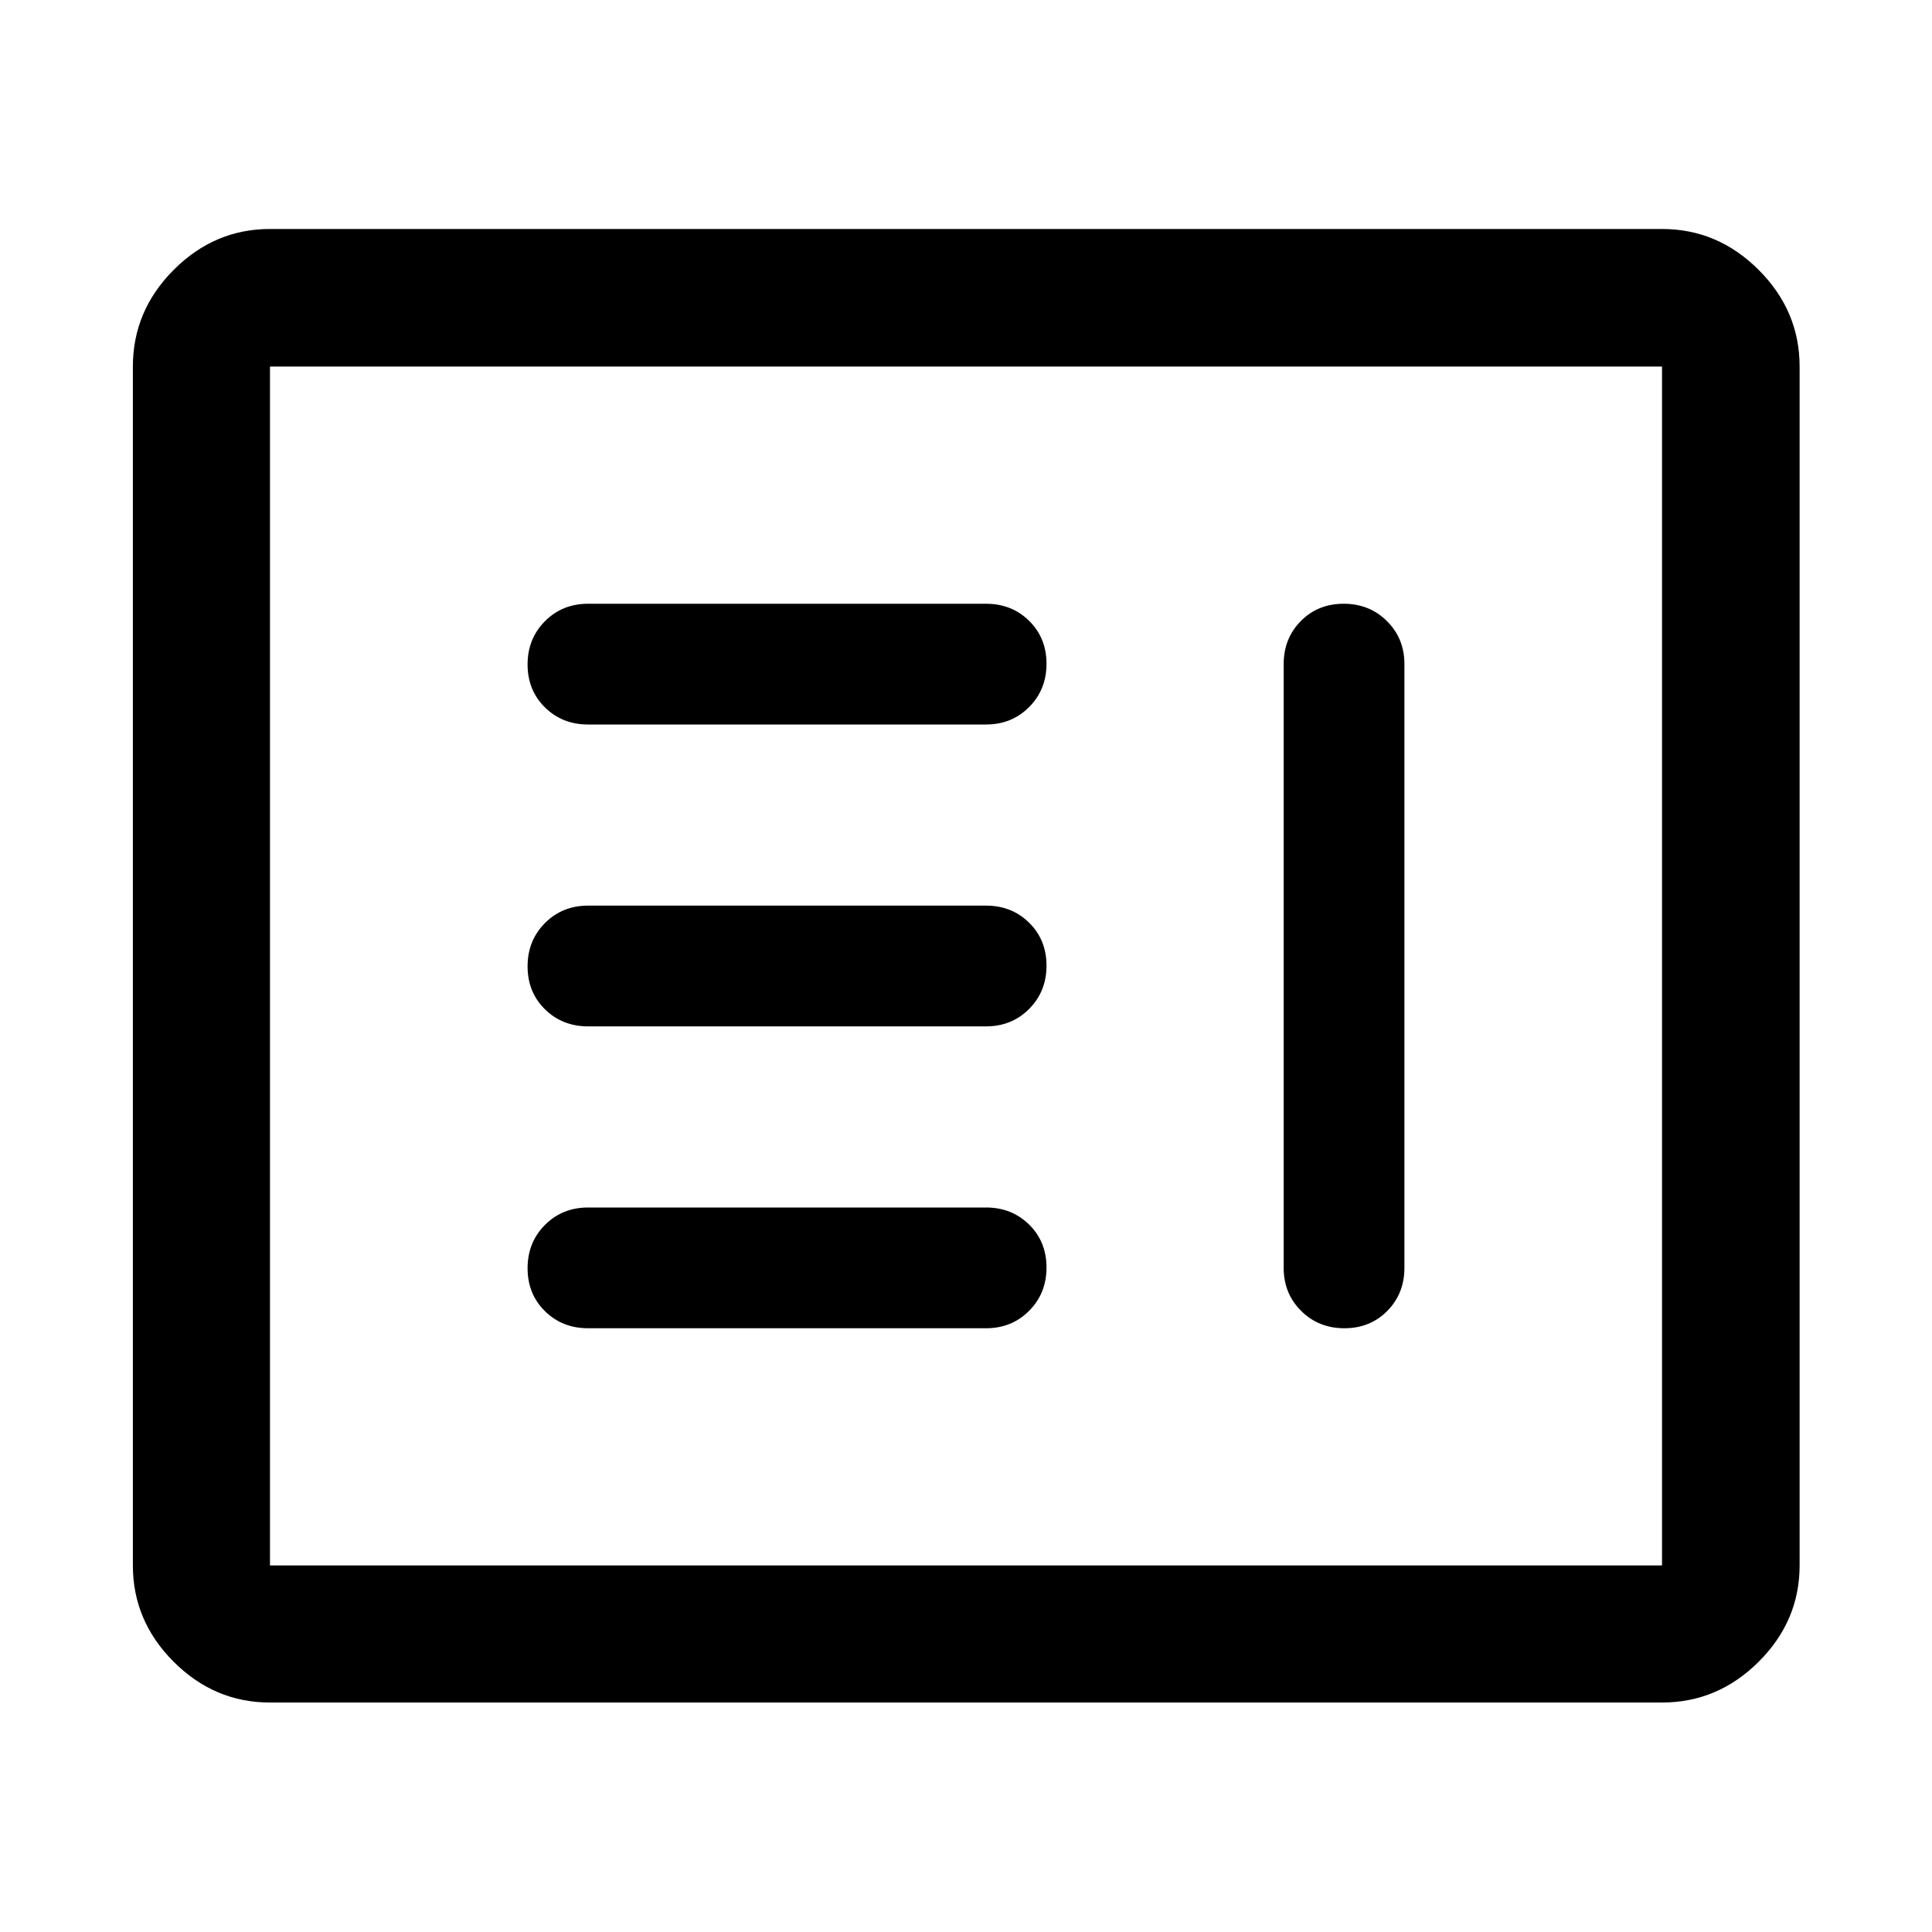 <svg xmlns="http://www.w3.org/2000/svg" width="48" height="48" viewBox="0 -960 960 960"><path d="M292.204-300h197.744q12.802 0 21.427-8.675 8.625-8.676 8.625-21.5 0-12.825-8.625-21.325t-21.427-8.5H292.204q-12.802 0-21.427 8.675-8.625 8.676-8.625 21.5 0 12.825 8.625 21.325t21.427 8.5Zm375.468-360q-12.824 0-21.324 8.625-8.5 8.625-8.5 21.375v300q0 12.75 8.675 21.375 8.676 8.625 21.5 8.625 12.825 0 21.325-8.625t8.5-21.375v-300q0-12.75-8.676-21.375-8.675-8.625-21.5-8.625ZM292.204-450h197.744q12.802 0 21.427-8.675 8.625-8.676 8.625-21.5 0-12.825-8.625-21.325t-21.427-8.5H292.204q-12.802 0-21.427 8.675-8.625 8.676-8.625 21.5 0 12.825 8.625 21.325t21.427 8.5Zm0-150h197.744q12.802 0 21.427-8.675 8.625-8.676 8.625-21.5 0-12.825-8.625-21.325t-21.427-8.5H292.204q-12.802 0-21.427 8.675-8.625 8.676-8.625 21.5 0 12.825 8.625 21.325t21.427 8.5ZM134.152-114.022q-27.599 0-47.865-20.265-20.265-20.266-20.265-47.865v-595.696q0-27.697 20.265-48.033 20.266-20.337 47.865-20.337h691.696q27.697 0 48.033 20.337 20.337 20.336 20.337 48.033v595.696q0 27.599-20.337 47.865-20.336 20.265-48.033 20.265H134.152Zm0-68.13h691.696v-595.696H134.152v595.696Zm0 0v-595.696 595.696Z"/></svg>